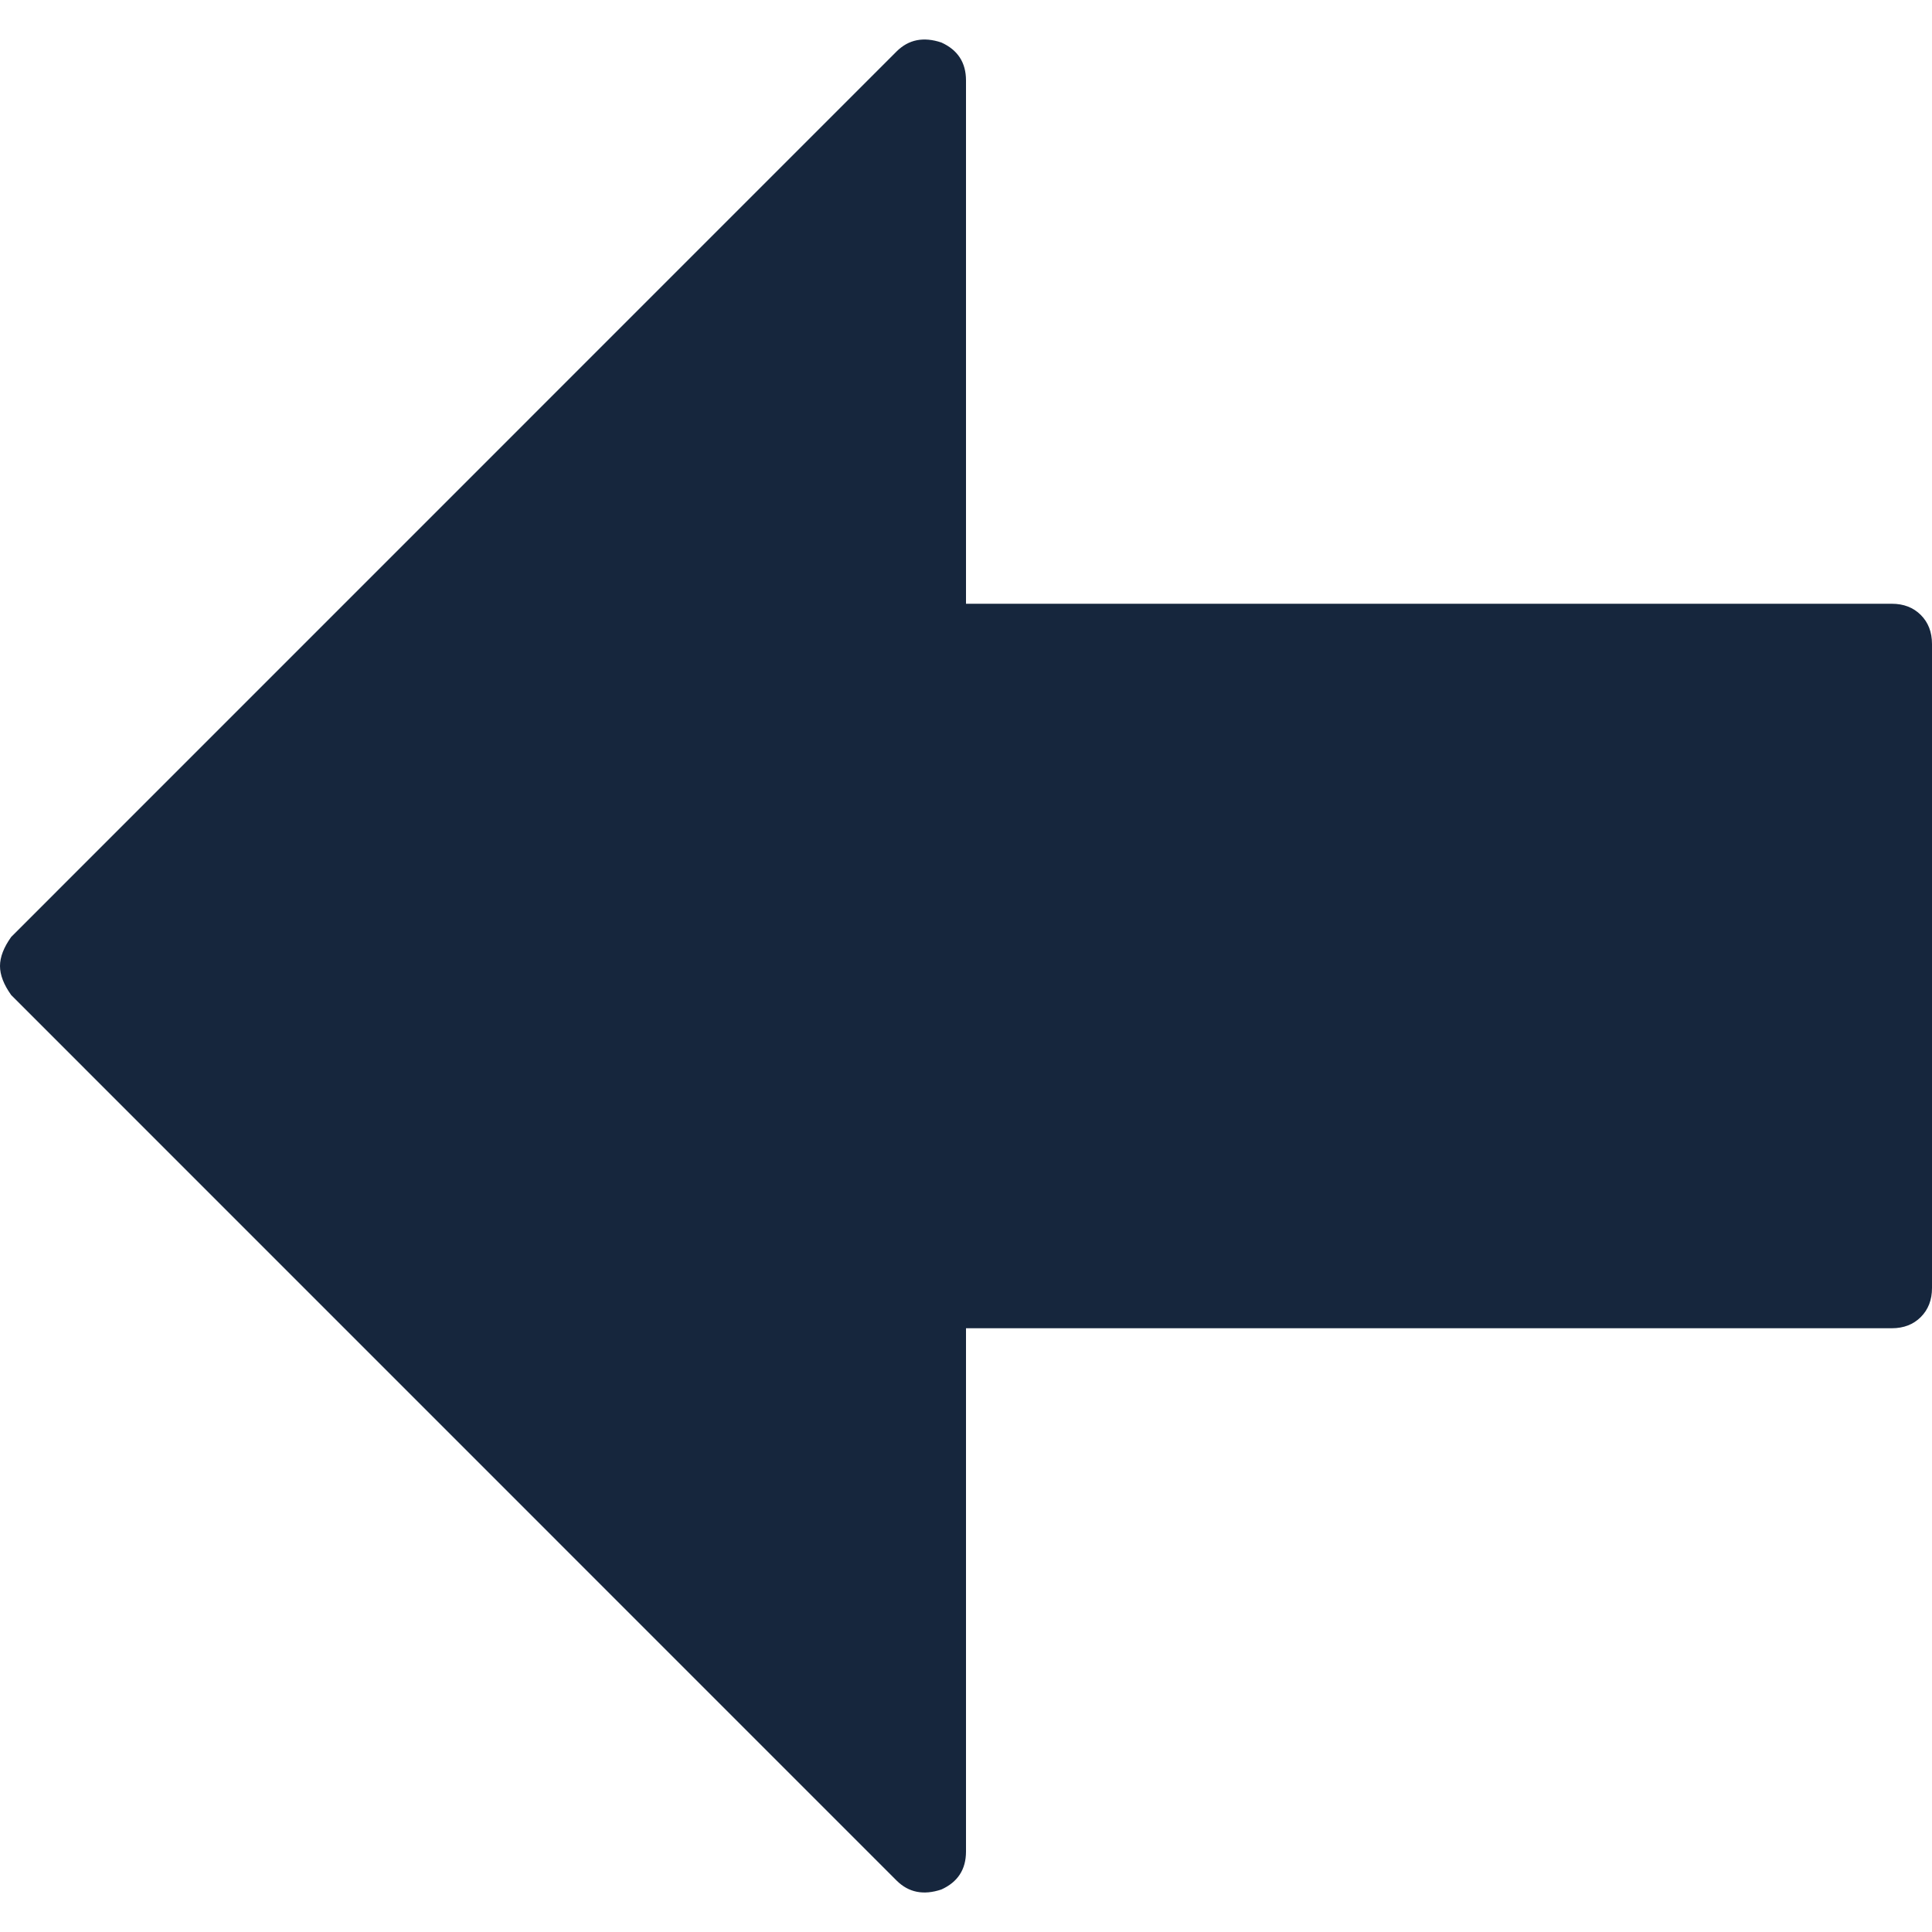 <?xml version="1.0" encoding="UTF-8" standalone="no"?>
<svg width="20px" height="20px" viewBox="0 0 20 20" version="1.1" xmlns="http://www.w3.org/2000/svg" xmlns:xlink="http://www.w3.org/1999/xlink" xmlns:sketch="http://www.bohemiancoding.com/sketch/ns">
    <!-- Generator: Sketch 3.5.1 (25234) - http://www.bohemiancoding.com/sketch -->
    <title>back</title>
    <desc>Created with Sketch.</desc>
    <defs></defs>
    <g id="Page-1" stroke="none" stroke-width="1" fill="none" fill-rule="evenodd" sketch:type="MSPage">
        <g id="Artboard" sketch:type="MSArtboardGroup" fill="#16263D">
            <path d="M9.282,19.468 L0.116,10.301 C0.039,10.193 0,10.093 0,10 C0,9.907 0.039,9.807 0.116,9.699 L9.282,0.532 C9.406,0.409 9.56,0.378 9.745,0.44 C9.915,0.517 10,0.648 10,0.833 L10,6.25 L19.583,6.25 C19.707,6.25 19.807,6.289 19.884,6.366 C19.961,6.443 20,6.543 20,6.667 L20,13.333 C20,13.457 19.961,13.557 19.884,13.634 C19.807,13.711 19.707,13.75 19.583,13.75 L10,13.75 L10,19.167 C10,19.352 9.915,19.483 9.745,19.56 C9.56,19.622 9.406,19.591 9.282,19.468 L9.282,19.468 Z" id="back" sketch:type="MSShapeGroup"></path>
        </g>
    </g>
</svg>